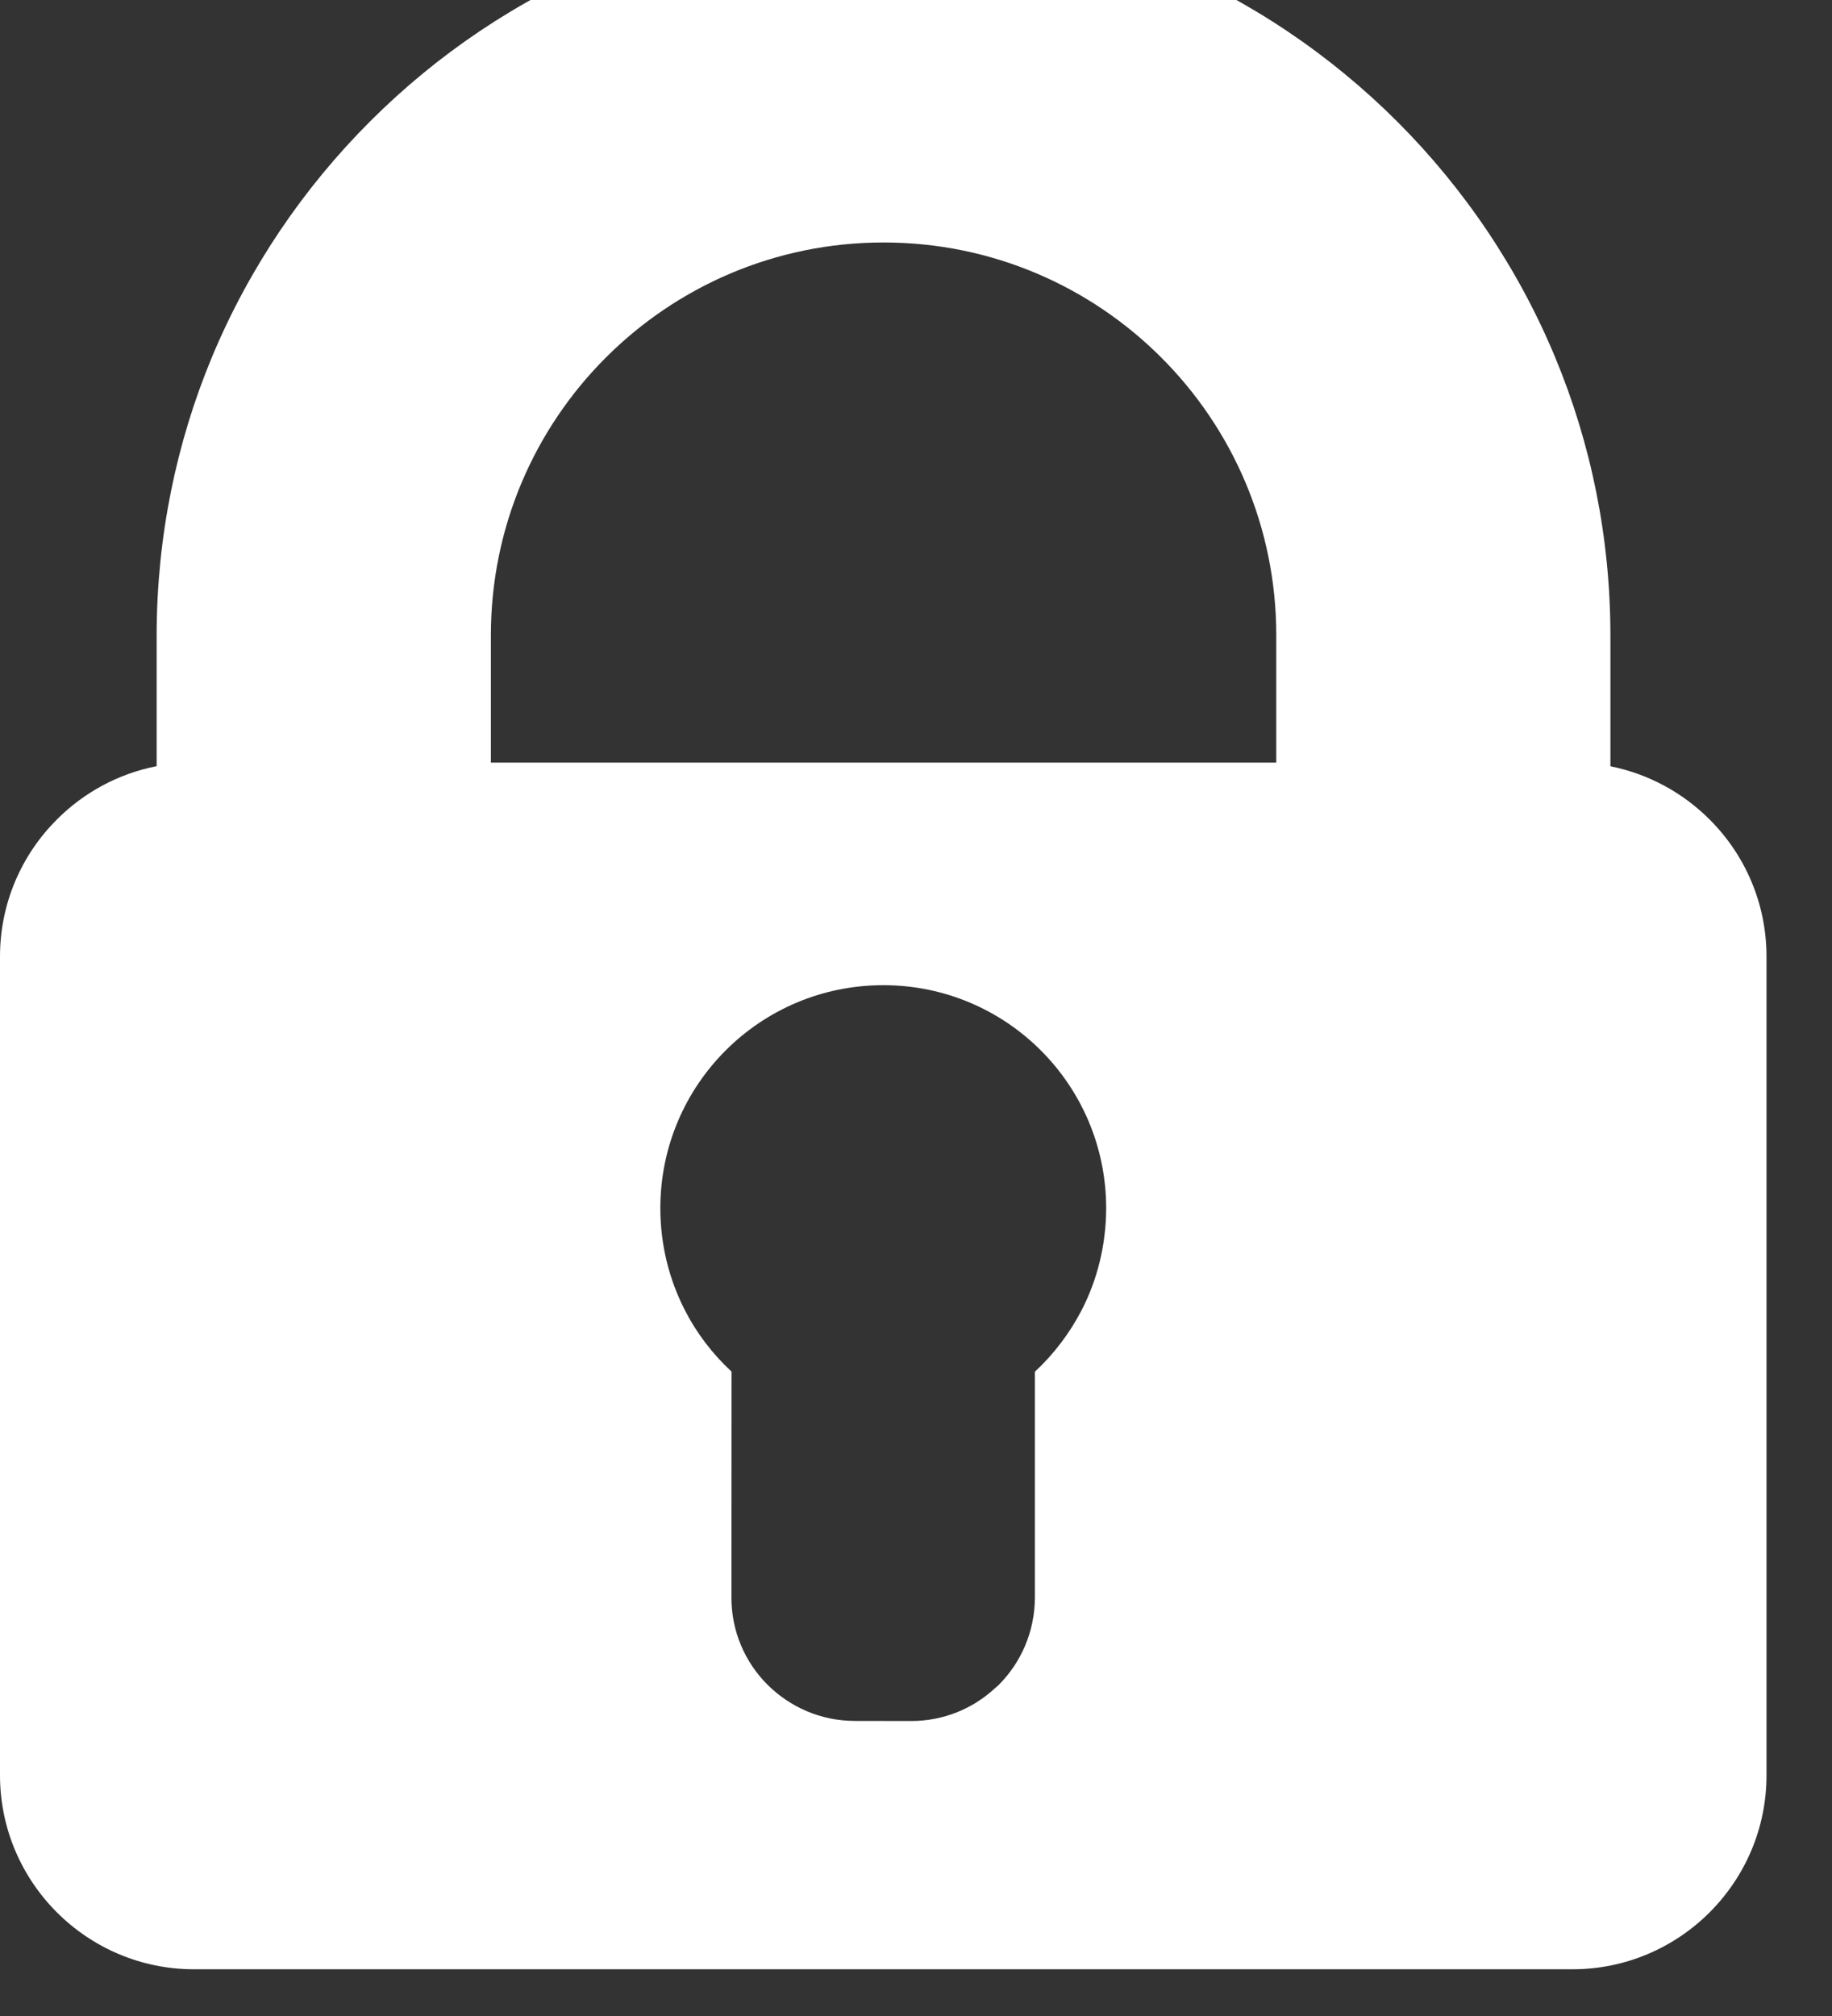 <svg width="20" height="22" viewBox="0 0 20 22" fill="none" xmlns="http://www.w3.org/2000/svg">
<rect x="0" y="0" width="20" height="22" fill="#333333" stroke="none"/>
<path fill-rule="evenodd" clip-rule="evenodd" d="M9.643 10.751C8.97 10.751 8.363 11.023 7.923 11.462C7.482 11.902 7.209 12.512 7.209 13.184C7.209 13.586 7.306 13.965 7.477 14.298C7.606 14.55 7.779 14.776 7.986 14.968L7.985 17.431H7.982H7.985C7.984 17.803 8.134 18.14 8.378 18.384C8.623 18.628 8.96 18.78 9.333 18.78V18.782V18.78L9.948 18.781C10.3 18.781 10.621 18.646 10.861 18.424L10.903 18.387C11.146 18.144 11.297 17.806 11.298 17.432L11.298 14.969C11.504 14.778 11.676 14.551 11.807 14.3C11.979 13.967 12.075 13.588 12.076 13.185C12.076 12.513 11.804 11.905 11.365 11.465C10.925 11.024 10.316 10.751 9.643 10.751ZM13.933 8.322V6.932C13.933 5.748 13.453 4.676 12.677 3.901C11.902 3.126 10.83 2.646 9.646 2.646C8.462 2.646 7.391 3.126 6.615 3.901C5.839 4.676 5.359 5.748 5.359 6.932V8.322H13.933ZM17.168 21.49H2.116C1.534 21.49 1.004 21.252 0.621 20.869C0.237 20.485 0 19.956 0 19.373V10.439C0 9.855 0.237 9.326 0.621 8.943C0.912 8.651 1.289 8.443 1.71 8.361V6.932C1.711 5.858 1.925 4.833 2.312 3.901C2.716 2.931 3.307 2.057 4.041 1.324C4.773 0.592 5.647 0.002 6.618 -0.4C7.551 -0.787 8.575 -1.001 9.649 -1C10.723 -1 11.748 -0.785 12.68 -0.397C13.649 0.006 14.524 0.597 15.258 1.331C15.989 2.063 16.579 2.937 16.981 3.907C17.368 4.84 17.581 5.865 17.581 6.939L17.581 8.362C17.999 8.446 18.373 8.652 18.664 8.943C19.048 9.326 19.285 9.855 19.285 10.439V19.373C19.285 19.956 19.048 20.485 18.664 20.869C18.281 21.252 17.751 21.49 17.168 21.49Z" fill="white"/>
</svg>

